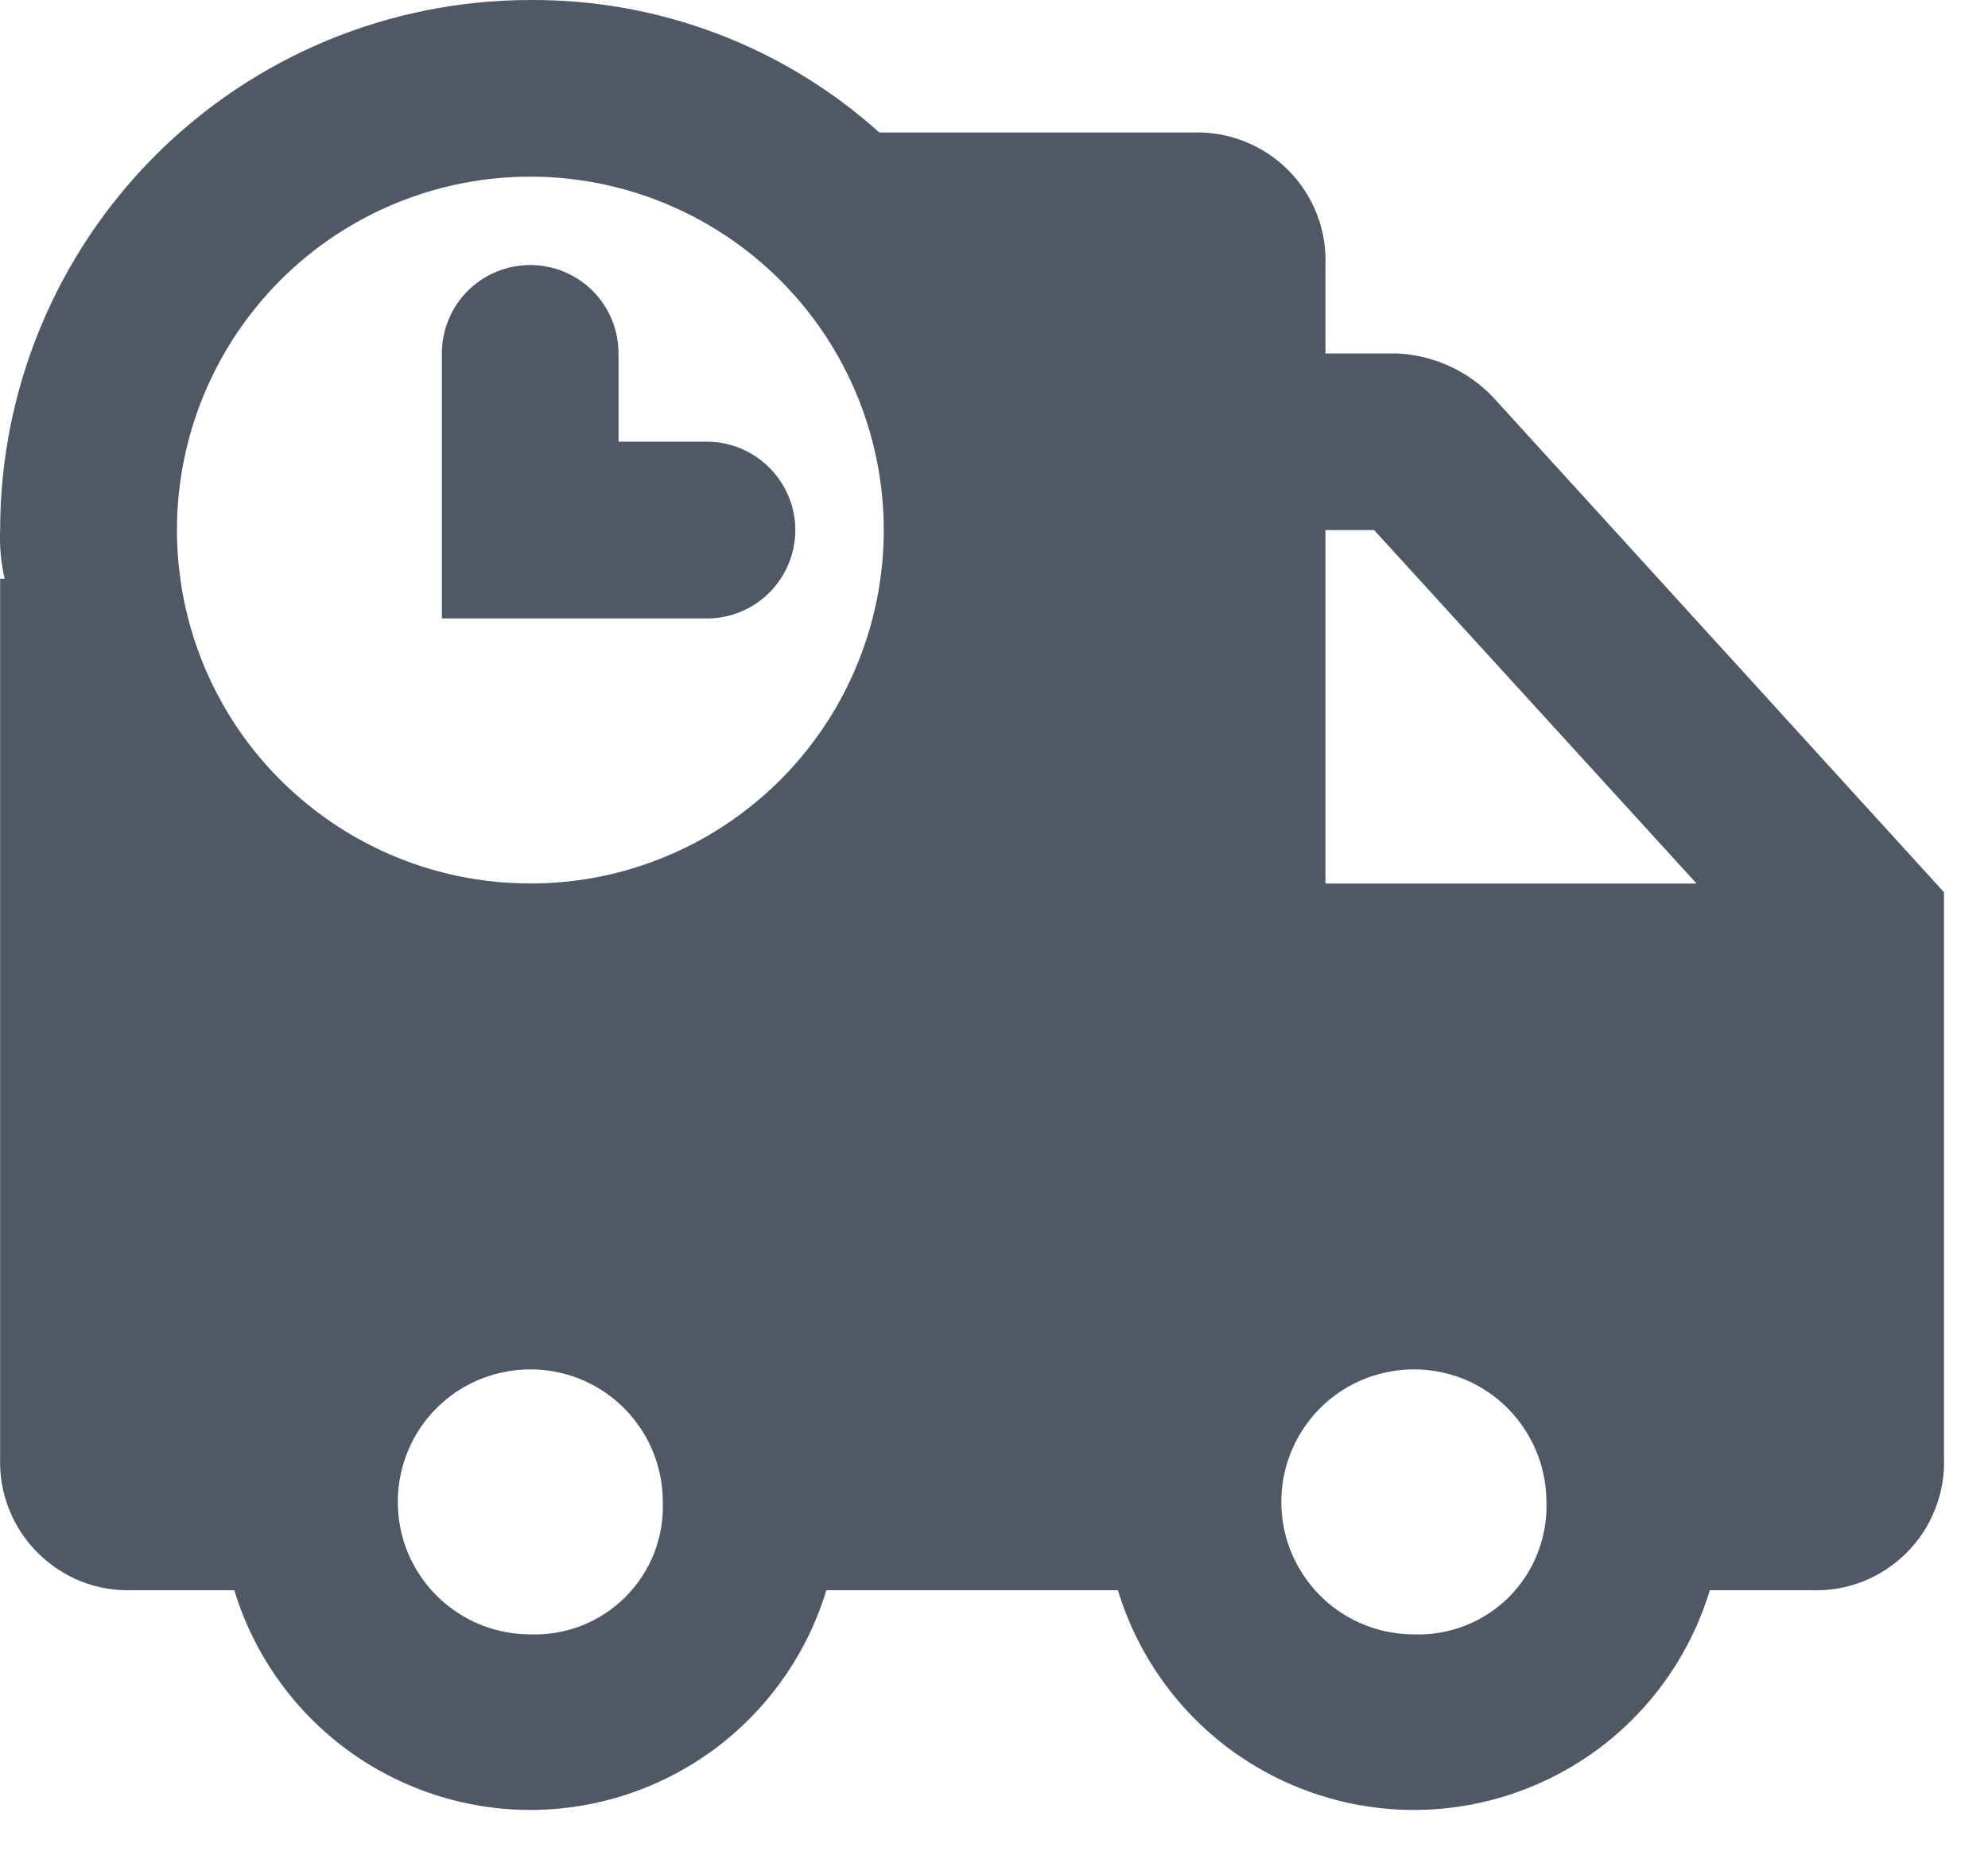 <svg width="15" height="14" viewBox="0 0 15 14" fill="none" xmlns="http://www.w3.org/2000/svg">
<path d="M11.268 3C11.076 2.797 10.813 2.678 10.535 2.667H10.001V2C10.006 1.868 9.983 1.735 9.935 1.612C9.886 1.489 9.813 1.376 9.719 1.283C9.625 1.189 9.513 1.115 9.389 1.067C9.266 1.018 9.134 0.995 9.001 1H6.635C5.912 0.35 4.973 -0.006 4.001 8.38446e-05C2.94 8.38446e-05 1.923 0.422 1.173 1.172C0.423 1.922 0.001 2.939 0.001 4C-0.004 4.123 0.007 4.247 0.035 4.367H0.001V11C-0.003 11.133 0.019 11.265 0.068 11.388C0.117 11.512 0.19 11.624 0.284 11.717C0.378 11.811 0.49 11.885 0.613 11.934C0.737 11.982 0.869 12.005 1.001 12H1.768C1.913 12.479 2.209 12.899 2.611 13.198C3.013 13.496 3.5 13.658 4.001 13.658C4.502 13.658 4.99 13.496 5.392 13.198C5.794 12.899 6.09 12.479 6.235 12H8.435C8.58 12.479 8.875 12.899 9.277 13.198C9.68 13.496 10.167 13.658 10.668 13.658C11.169 13.658 11.656 13.496 12.059 13.198C12.461 12.899 12.756 12.479 12.901 12H13.668C13.801 12.005 13.933 11.982 14.056 11.934C14.18 11.885 14.292 11.811 14.386 11.717C14.479 11.624 14.553 11.512 14.601 11.388C14.65 11.265 14.673 11.133 14.668 11V6.733L11.268 3ZM10.368 4L12.801 6.667H10.001V4H10.368ZM4.001 1.333C4.529 1.333 5.044 1.49 5.483 1.783C5.921 2.076 6.263 2.492 6.465 2.98C6.667 3.467 6.72 4.003 6.617 4.52C6.514 5.038 6.26 5.513 5.887 5.886C5.514 6.259 5.039 6.513 4.522 6.616C4.004 6.718 3.468 6.666 2.981 6.464C2.494 6.262 2.077 5.92 1.784 5.482C1.491 5.043 1.335 4.527 1.335 4C1.335 3.293 1.616 2.615 2.116 2.114C2.616 1.614 3.294 1.333 4.001 1.333ZM4.001 12.333C3.804 12.333 3.61 12.275 3.446 12.165C3.281 12.055 3.153 11.899 3.077 11.716C3.002 11.533 2.982 11.332 3.021 11.138C3.059 10.944 3.154 10.766 3.294 10.626C3.434 10.486 3.612 10.391 3.806 10.353C4 10.314 4.201 10.334 4.384 10.409C4.567 10.485 4.723 10.613 4.833 10.778C4.943 10.942 5.001 11.136 5.001 11.333C5.006 11.466 4.983 11.598 4.935 11.722C4.886 11.845 4.813 11.957 4.719 12.051C4.625 12.145 4.513 12.218 4.389 12.267C4.266 12.315 4.134 12.338 4.001 12.333ZM10.668 12.333C10.47 12.333 10.277 12.275 10.112 12.165C9.948 12.055 9.82 11.899 9.744 11.716C9.668 11.533 9.649 11.332 9.687 11.138C9.726 10.944 9.821 10.766 9.961 10.626C10.101 10.486 10.279 10.391 10.473 10.353C10.667 10.314 10.868 10.334 11.051 10.409C11.233 10.485 11.39 10.613 11.499 10.778C11.609 10.942 11.668 11.136 11.668 11.333C11.673 11.466 11.65 11.598 11.601 11.722C11.553 11.845 11.479 11.957 11.386 12.051C11.292 12.145 11.18 12.218 11.056 12.267C10.933 12.315 10.801 12.338 10.668 12.333Z" fill="#4F5965"/>
<path d="M6.001 4C6.001 3.823 5.93 3.654 5.805 3.529C5.68 3.404 5.511 3.333 5.334 3.333H4.667V2.667C4.667 2.49 4.597 2.32 4.472 2.195C4.347 2.07 4.177 2 4.001 2C3.824 2 3.654 2.07 3.529 2.195C3.404 2.32 3.334 2.49 3.334 2.667V4.667H5.334C5.511 4.667 5.68 4.597 5.805 4.472C5.93 4.346 6.001 4.177 6.001 4Z" fill="#4F5965"/>
</svg>

